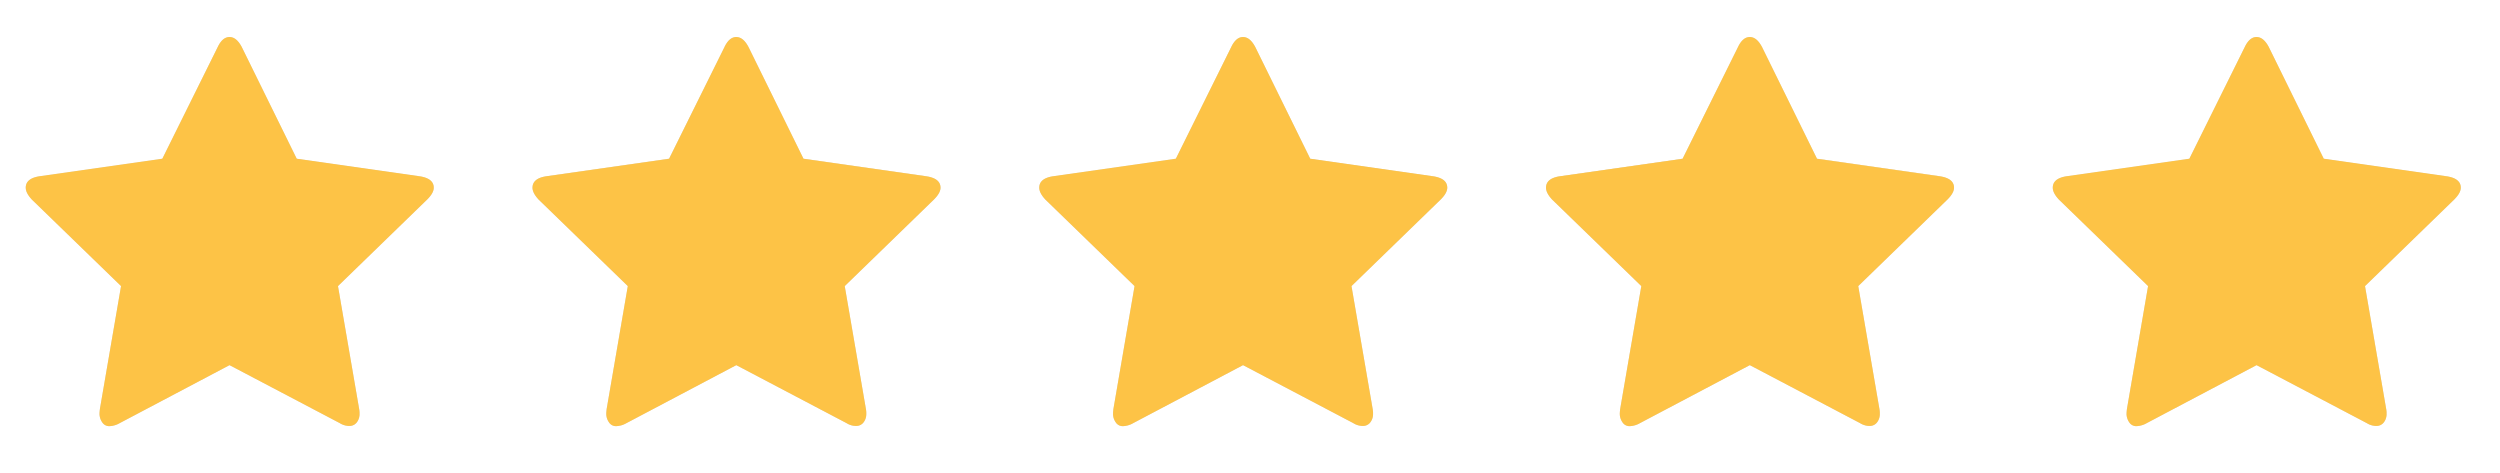<svg width="74" height="14" fill="none" xmlns="http://www.w3.org/2000/svg"><g clip-path="url('#clip0_1_811')"><g clip-path="url('#clip1_1_811')"><g clip-path="url('#clip2_1_811')"><g clip-path="url('#clip3_1_811')"><path d="M12.839 5.556c0 .104-.065.22-.195.35l-2.64 2.562.625 3.627a.697.697 0 0 1 .013.156.4.4 0 0 1-.078.247.27.27 0 0 1-.215.11.532.532 0 0 1-.292-.084l-3.263-1.716-3.25 1.716a.656.656 0 0 1-.306.09.245.245 0 0 1-.214-.116.438.438 0 0 1-.078-.247c0-.035.004-.087.013-.156l.624-3.627-2.64-2.561c-.12-.13-.181-.247-.181-.351 0-.182.134-.295.403-.338l3.64-.52 1.638-3.302c.095-.2.212-.3.35-.3.14 0 .26.1.365.3l1.625 3.302 3.64.52c.277.043.416.156.416.338Z" fill="#DDD"/></g></g><g clip-path="url('#clip4_1_811')"><g clip-path="url('#clip5_1_811')"><path d="M27.839 5.556c0 .104-.065.22-.195.35l-2.64 2.562.625 3.627a.697.697 0 0 1 .013.156.4.4 0 0 1-.078.247.27.27 0 0 1-.215.11.532.532 0 0 1-.292-.084l-3.263-1.716-3.25 1.716a.656.656 0 0 1-.306.09.245.245 0 0 1-.214-.116.438.438 0 0 1-.078-.247c0-.035.004-.087.013-.156l.624-3.627-2.64-2.561c-.12-.13-.181-.247-.181-.351 0-.182.134-.295.403-.338l3.64-.52 1.638-3.302c.095-.2.212-.3.35-.3.14 0 .26.1.365.3l1.625 3.302 3.64.52c.277.043.416.156.416.338Z" fill="#DDD"/></g></g><g clip-path="url('#clip6_1_811')"><g clip-path="url('#clip7_1_811')"><path d="M42.839 5.556c0 .104-.065.22-.195.35l-2.64 2.562.625 3.627a.697.697 0 0 1 .013.156.4.4 0 0 1-.078.247.27.27 0 0 1-.215.11.532.532 0 0 1-.292-.084l-3.263-1.716-3.25 1.716a.656.656 0 0 1-.306.09.245.245 0 0 1-.214-.116.438.438 0 0 1-.078-.247c0-.035.004-.087.013-.156l.624-3.627-2.64-2.561c-.12-.13-.181-.247-.181-.351 0-.182.134-.295.403-.338l3.64-.52 1.638-3.302c.095-.2.212-.3.35-.3.14 0 .26.1.365.3l1.625 3.302 3.64.52c.277.043.416.156.416.338Z" fill="#DDD"/></g></g><g clip-path="url('#clip8_1_811')"><g clip-path="url('#clip9_1_811')"><path d="M57.839 5.556c0 .104-.065.22-.195.35l-2.64 2.562.625 3.627a.697.697 0 0 1 .013.156.4.4 0 0 1-.078.247.27.27 0 0 1-.215.11.532.532 0 0 1-.292-.084l-3.263-1.716-3.25 1.716a.656.656 0 0 1-.306.09.245.245 0 0 1-.214-.116.438.438 0 0 1-.078-.247c0-.035.004-.087.013-.156l.624-3.627-2.64-2.561c-.12-.13-.181-.247-.181-.351 0-.182.134-.295.403-.338l3.64-.52 1.638-3.302c.095-.2.212-.3.35-.3.14 0 .26.1.365.3l1.625 3.302 3.64.52c.277.043.416.156.416.338Z" fill="#DDD"/></g></g><g clip-path="url('#clip10_1_811')"><g clip-path="url('#clip11_1_811')"><path d="M72.839 5.556c0 .104-.065.22-.195.35l-2.64 2.562.625 3.627a.697.697 0 0 1 .013.156.4.4 0 0 1-.078.247.27.27 0 0 1-.215.11.532.532 0 0 1-.292-.084l-3.263-1.716-3.25 1.716a.656.656 0 0 1-.306.09.245.245 0 0 1-.214-.116.438.438 0 0 1-.078-.247c0-.035.004-.087.013-.156l.624-3.627-2.64-2.561c-.12-.13-.181-.247-.181-.351 0-.182.134-.295.403-.338l3.64-.52 1.638-3.302c.095-.2.212-.3.35-.3.14 0 .26.1.365.3l1.625 3.302 3.64.52c.277.043.416.156.416.338Z" fill="#DDD"/></g></g></g><g clip-path="url('#clip12_1_811')"><g clip-path="url('#clip13_1_811')"><g clip-path="url('#clip14_1_811')"><g clip-path="url('#clip15_1_811')"><path d="M12.839 5.556c0 .104-.065.22-.195.35l-2.64 2.562.625 3.627a.697.697 0 0 1 .013.156.4.4 0 0 1-.078.247.27.27 0 0 1-.215.11.532.532 0 0 1-.292-.084l-3.263-1.716-3.25 1.716a.656.656 0 0 1-.306.09.245.245 0 0 1-.214-.116.438.438 0 0 1-.078-.247c0-.035.004-.087.013-.156l.624-3.627-2.64-2.561c-.12-.13-.181-.247-.181-.351 0-.182.134-.295.403-.338l3.64-.52 1.638-3.302c.095-.2.212-.3.35-.3.14 0 .26.1.365.3l1.625 3.302 3.64.52c.277.043.416.156.416.338Z" fill="#FDC346"/></g></g><g clip-path="url('#clip16_1_811')"><g clip-path="url('#clip17_1_811')"><path d="M27.839 5.556c0 .104-.065.22-.195.35l-2.64 2.562.625 3.627a.697.697 0 0 1 .013.156.4.4 0 0 1-.078.247.27.27 0 0 1-.215.11.532.532 0 0 1-.292-.084l-3.263-1.716-3.25 1.716a.656.656 0 0 1-.306.09.245.245 0 0 1-.214-.116.438.438 0 0 1-.078-.247c0-.035.004-.087.013-.156l.624-3.627-2.64-2.561c-.12-.13-.181-.247-.181-.351 0-.182.134-.295.403-.338l3.64-.52 1.638-3.302c.095-.2.212-.3.35-.3.14 0 .26.1.365.3l1.625 3.302 3.64.52c.277.043.416.156.416.338Z" fill="#FDC346"/></g></g><g clip-path="url('#clip18_1_811')"><g clip-path="url('#clip19_1_811')"><path d="M42.839 5.556c0 .104-.065.22-.195.35l-2.64 2.562.625 3.627a.697.697 0 0 1 .013.156.4.4 0 0 1-.078.247.27.27 0 0 1-.215.11.532.532 0 0 1-.292-.084l-3.263-1.716-3.25 1.716a.656.656 0 0 1-.306.09.245.245 0 0 1-.214-.116.438.438 0 0 1-.078-.247c0-.035.004-.087.013-.156l.624-3.627-2.64-2.561c-.12-.13-.181-.247-.181-.351 0-.182.134-.295.403-.338l3.64-.52 1.638-3.302c.095-.2.212-.3.35-.3.14 0 .26.1.365.3l1.625 3.302 3.64.52c.277.043.416.156.416.338Z" fill="#FDC346"/></g></g><g clip-path="url('#clip20_1_811')"><g clip-path="url('#clip21_1_811')"><path d="M57.839 5.556c0 .104-.065.22-.195.35l-2.64 2.562.625 3.627a.697.697 0 0 1 .013.156.4.4 0 0 1-.078.247.27.27 0 0 1-.215.11.532.532 0 0 1-.292-.084l-3.263-1.716-3.25 1.716a.656.656 0 0 1-.306.09.245.245 0 0 1-.214-.116.438.438 0 0 1-.078-.247c0-.035.004-.087.013-.156l.624-3.627-2.64-2.561c-.12-.13-.181-.247-.181-.351 0-.182.134-.295.403-.338l3.64-.52 1.638-3.302c.095-.2.212-.3.35-.3.14 0 .26.1.365.3l1.625 3.302 3.64.52c.277.043.416.156.416.338Z" fill="#FDC346"/></g></g><g clip-path="url('#clip22_1_811')"><g clip-path="url('#clip23_1_811')"><path d="M72.839 5.556c0 .104-.065.22-.195.35l-2.64 2.562.625 3.627a.697.697 0 0 1 .013.156.4.4 0 0 1-.078.247.27.27 0 0 1-.215.11.532.532 0 0 1-.292-.084l-3.263-1.716-3.25 1.716a.656.656 0 0 1-.306.09.245.245 0 0 1-.214-.116.438.438 0 0 1-.078-.247c0-.035.004-.087.013-.156l.624-3.627-2.64-2.561c-.12-.13-.181-.247-.181-.351 0-.182.134-.295.403-.338l3.64-.52 1.638-3.302c.095-.2.212-.3.35-.3.14 0 .26.1.365.3l1.625 3.302 3.64.52c.277.043.416.156.416.338Z" fill="#FDC346"/></g></g></g></g></g><defs><clipPath id="clip0_1_811"><path fill="#fff" transform="translate(.294 .863)" d="M0 0h73v13H0z"/></clipPath><clipPath id="clip1_1_811"><path fill="#fff" transform="translate(.294 .863)" d="M0 0h73v13H0z"/></clipPath><clipPath id="clip2_1_811"><path fill="#fff" transform="translate(.294 .863)" d="M0 0h13v13H0z"/></clipPath><clipPath id="clip3_1_811"><path fill="#fff" transform="matrix(1 0 0 -1 .294 13.863)" d="M0 0h13v13H0z"/></clipPath><clipPath id="clip4_1_811"><path fill="#fff" transform="translate(15.294 .863)" d="M0 0h13v13H0z"/></clipPath><clipPath id="clip5_1_811"><path fill="#fff" transform="matrix(1 0 0 -1 15.294 13.863)" d="M0 0h13v13H0z"/></clipPath><clipPath id="clip6_1_811"><path fill="#fff" transform="translate(30.294 .863)" d="M0 0h13v13H0z"/></clipPath><clipPath id="clip7_1_811"><path fill="#fff" transform="matrix(1 0 0 -1 30.294 13.863)" d="M0 0h13v13H0z"/></clipPath><clipPath id="clip8_1_811"><path fill="#fff" transform="translate(45.294 .863)" d="M0 0h13v13H0z"/></clipPath><clipPath id="clip9_1_811"><path fill="#fff" transform="matrix(1 0 0 -1 45.294 13.863)" d="M0 0h13v13H0z"/></clipPath><clipPath id="clip10_1_811"><path fill="#fff" transform="translate(60.294 .863)" d="M0 0h13v13H0z"/></clipPath><clipPath id="clip11_1_811"><path fill="#fff" transform="matrix(1 0 0 -1 60.294 13.863)" d="M0 0h13v13H0z"/></clipPath><clipPath id="clip12_1_811"><path fill="#fff" transform="translate(.294 .863)" d="M0 0h73v13H0z"/></clipPath><clipPath id="clip13_1_811"><path fill="#fff" transform="translate(.294 .863)" d="M0 0h73v13H0z"/></clipPath><clipPath id="clip14_1_811"><path fill="#fff" transform="translate(.294 .863)" d="M0 0h13v13H0z"/></clipPath><clipPath id="clip15_1_811"><path fill="#fff" transform="matrix(1 0 0 -1 .294 13.863)" d="M0 0h13v13H0z"/></clipPath><clipPath id="clip16_1_811"><path fill="#fff" transform="translate(15.294 .863)" d="M0 0h13v13H0z"/></clipPath><clipPath id="clip17_1_811"><path fill="#fff" transform="matrix(1 0 0 -1 15.294 13.863)" d="M0 0h13v13H0z"/></clipPath><clipPath id="clip18_1_811"><path fill="#fff" transform="translate(30.294 .863)" d="M0 0h13v13H0z"/></clipPath><clipPath id="clip19_1_811"><path fill="#fff" transform="matrix(1 0 0 -1 30.294 13.863)" d="M0 0h13v13H0z"/></clipPath><clipPath id="clip20_1_811"><path fill="#fff" transform="translate(45.294 .863)" d="M0 0h13v13H0z"/></clipPath><clipPath id="clip21_1_811"><path fill="#fff" transform="matrix(1 0 0 -1 45.294 13.863)" d="M0 0h13v13H0z"/></clipPath><clipPath id="clip22_1_811"><path fill="#fff" transform="translate(60.294 .863)" d="M0 0h13v13H0z"/></clipPath><clipPath id="clip23_1_811"><path fill="#fff" transform="matrix(1 0 0 -1 60.294 13.863)" d="M0 0h13v13H0z"/></clipPath></defs></svg>